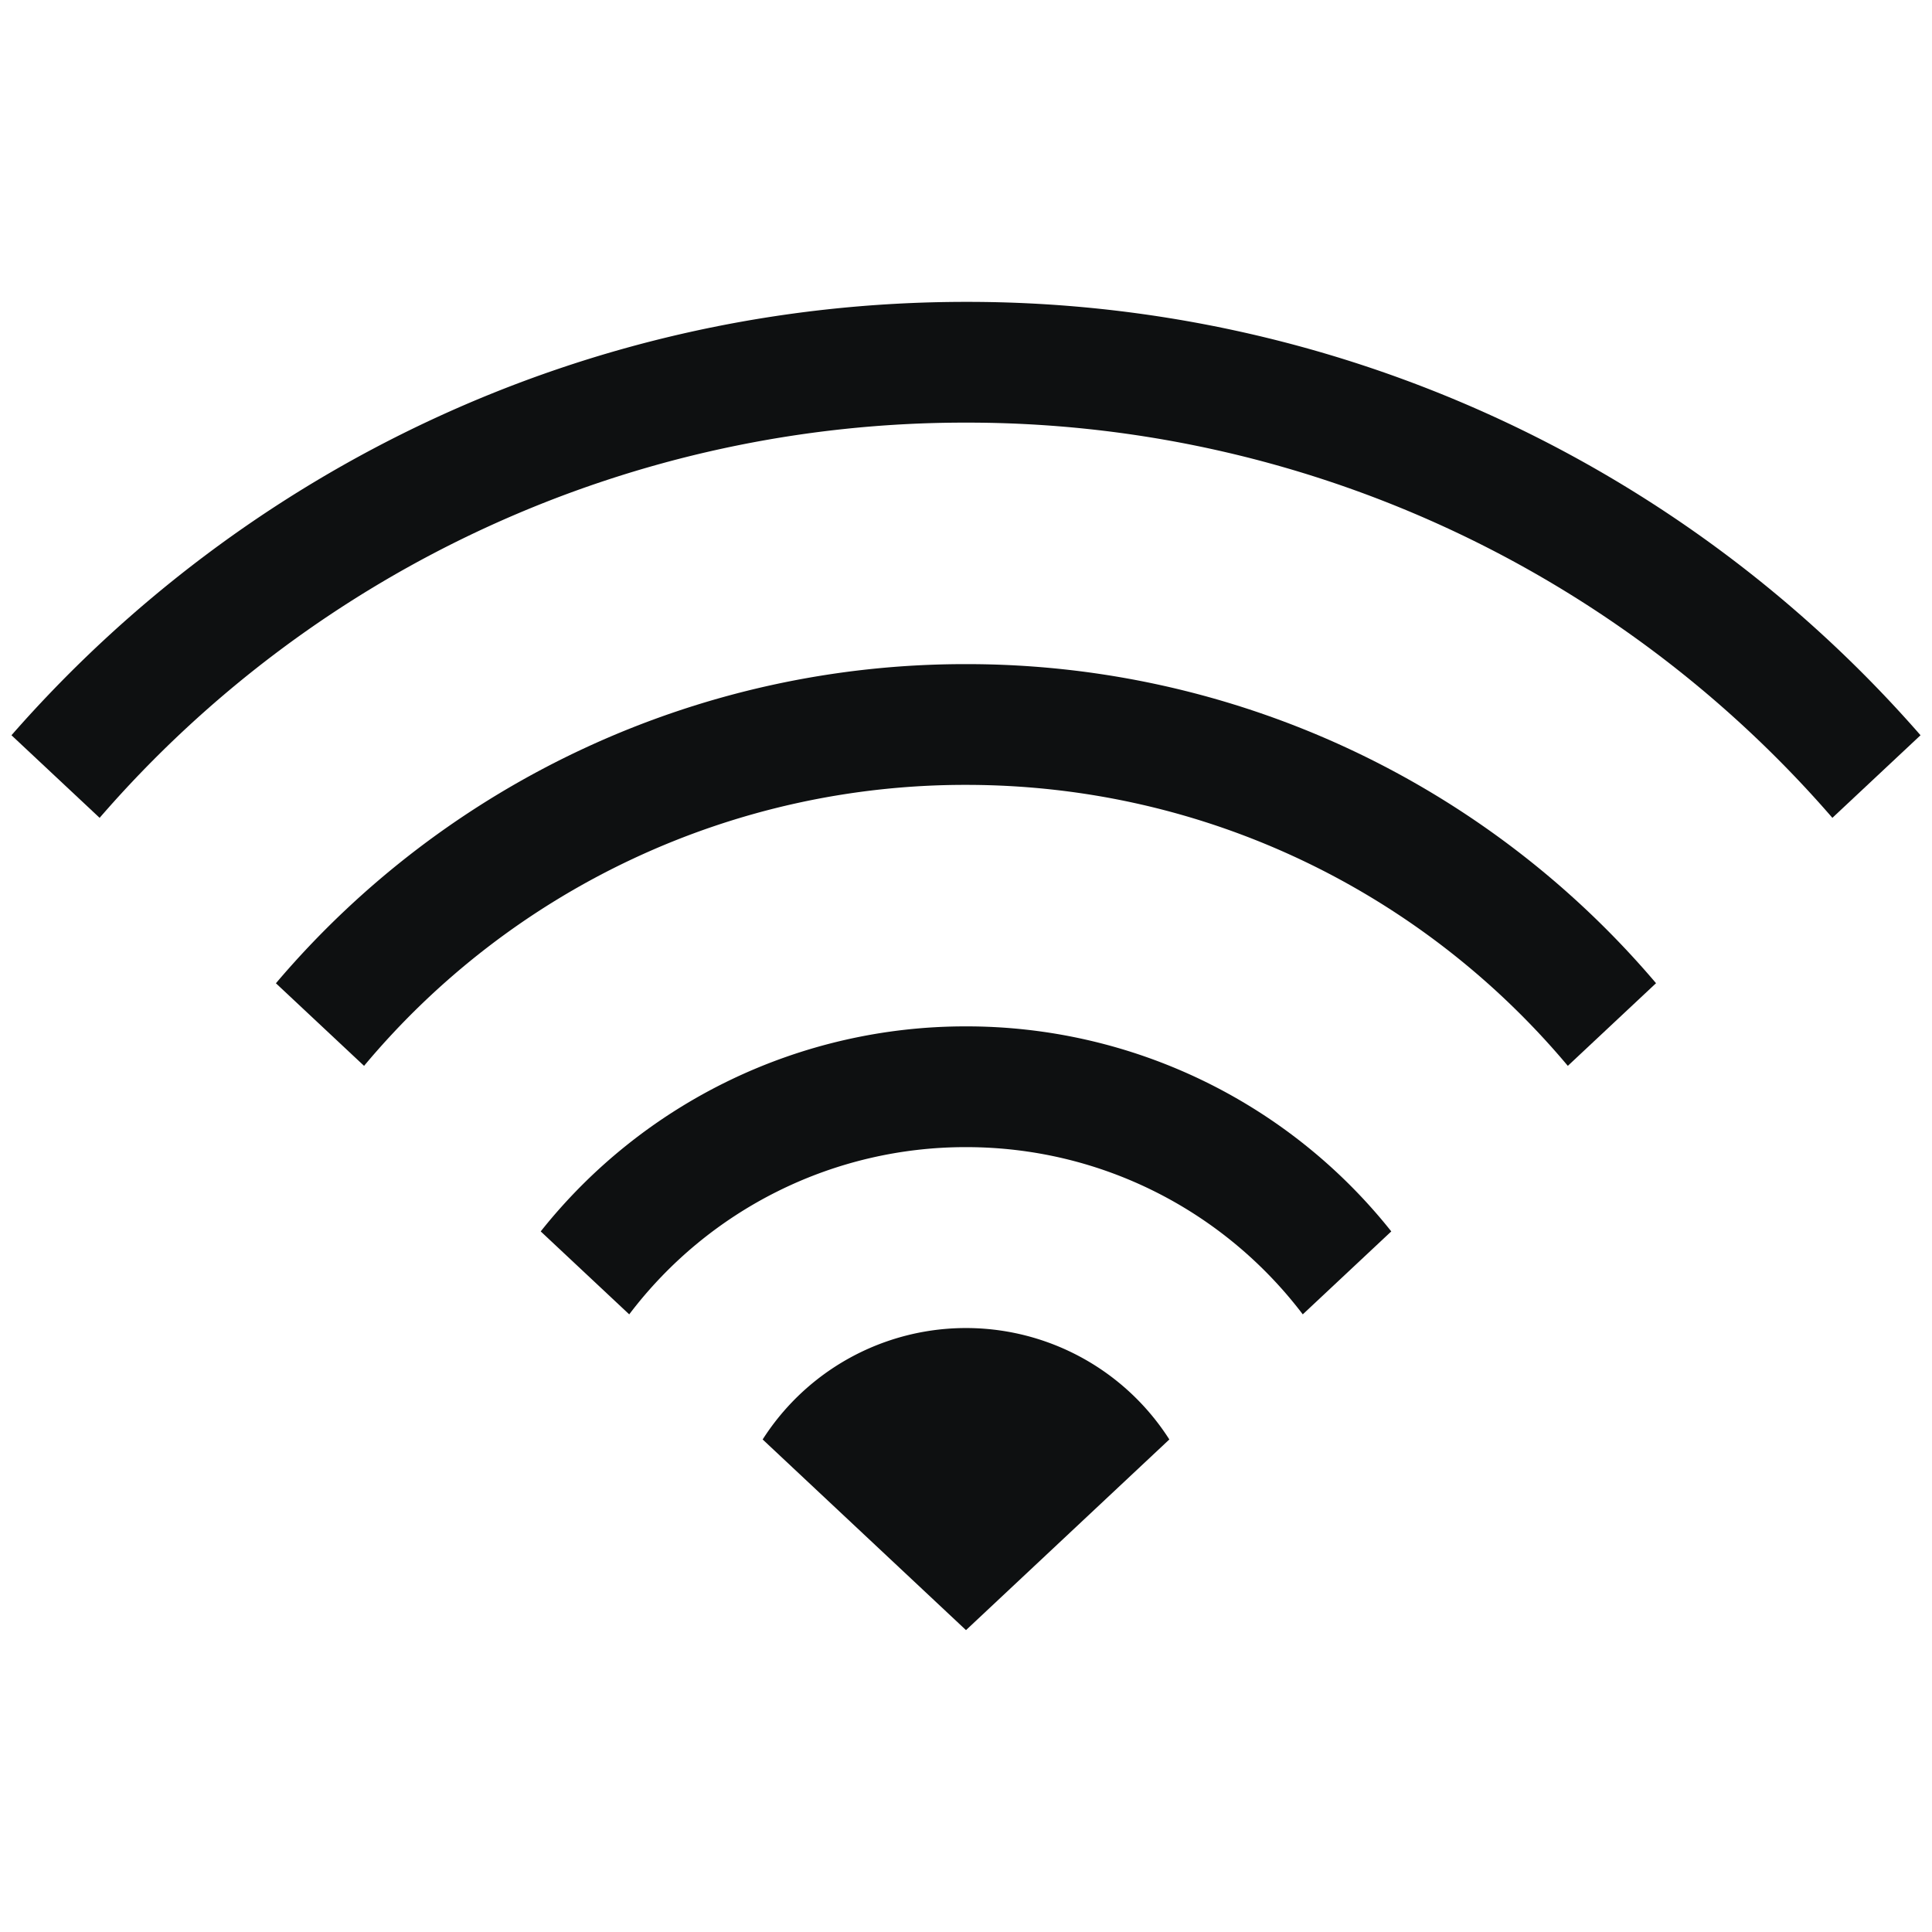 <svg xmlns="http://www.w3.org/2000/svg" fill="none" viewBox="0 0 16 16"><path fill="#0E1011" d="M15.905 6.089A10.475 10.475 0 0 0 8 2.5C4.847 2.5 2.02 3.89.095 6.089l.73.684A9.478 9.478 0 0 1 8 3.5a9.478 9.478 0 0 1 7.175 3.273l.73-.684"/><path fill="#0E1011" d="M13.715 8.143A7.484 7.484 0 0 0 8 5.5a7.483 7.483 0 0 0-5.715 2.643l.73.684A6.486 6.486 0 0 1 8 6.5c2.001 0 3.792.905 4.984 2.327l.73-.684"/><path fill="#0E1011" d="M11.522 10.198A4.492 4.492 0 0 0 8 8.5a4.492 4.492 0 0 0-3.522 1.698l.733.687A3.494 3.494 0 0 1 8 9.5c1.138 0 2.15.543 2.789 1.385l.733-.687"/><path fill="#0E1011" d="M9.684 11.921a1.998 1.998 0 0 0-3.368 0L8 13.5l1.684-1.579"/></svg>